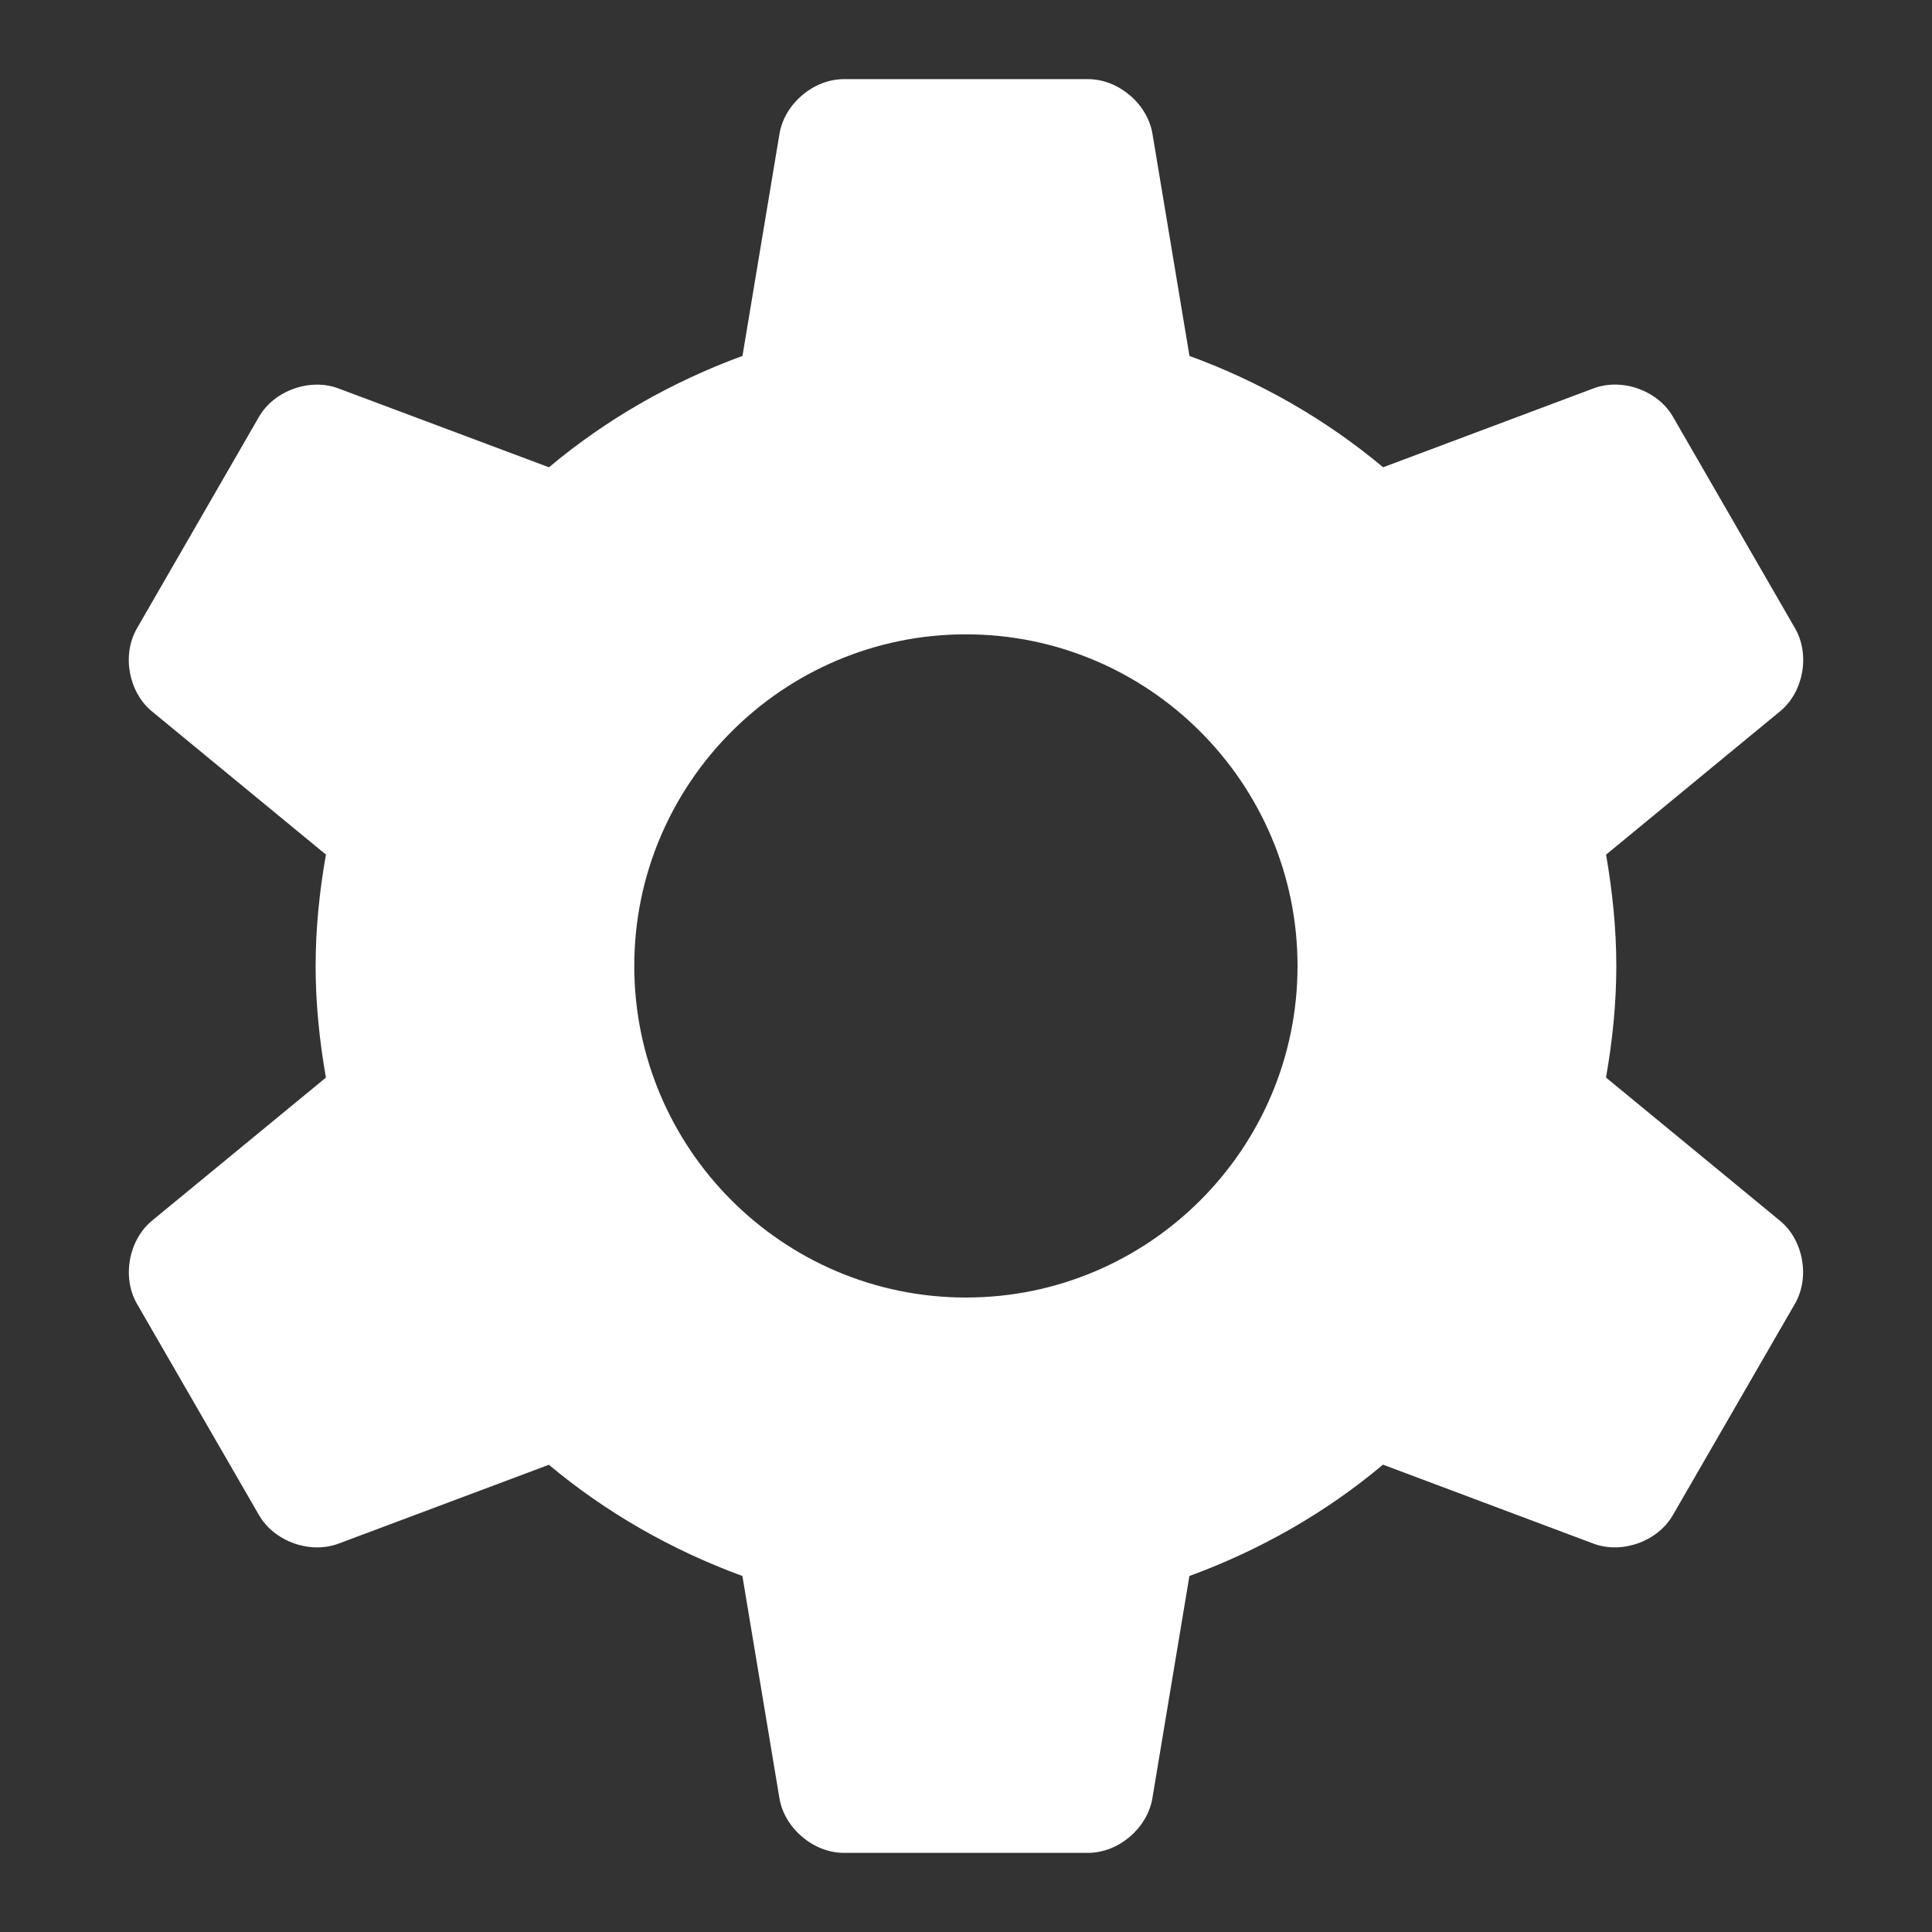 <?xml version="1.0" encoding="UTF-8" standalone="no"?>
<!-- Generator: Adobe Illustrator 15.0.0, SVG Export Plug-In . SVG Version: 6.00 Build 0)  -->

<svg
   xmlns:dc="http://purl.org/dc/elements/1.1/"
   xmlns:cc="http://creativecommons.org/ns#"
   xmlns:rdf="http://www.w3.org/1999/02/22-rdf-syntax-ns#"
   xmlns:svg="http://www.w3.org/2000/svg"
   xmlns="http://www.w3.org/2000/svg"
   xmlns:sodipodi="http://sodipodi.sourceforge.net/DTD/sodipodi-0.dtd"
   xmlns:inkscape="http://www.inkscape.org/namespaces/inkscape"
   version="1.1"
   x="0px"
   y="0px"
   width="30px"
   height="30px"
   viewBox="0 0 30 30"
   enable-background="new 0 0 30 30"
   xml:space="preserve"
   id="svg2"
   inkscape:version="0.48.4 r9939"
   sodipodi:docname="settings.svg"><rect x="0" y="0" width="30" height="30" fill="#333333" stroke="none"/><defs
   id="defs17">
	
	
	
	
</defs><sodipodi:namedview
   pagecolor="#ffffff"
   bordercolor="#666666"
   borderopacity="1"
   objecttolerance="10"
   gridtolerance="10"
   guidetolerance="10"
   inkscape:pageopacity="0"
   inkscape:pageshadow="2"
   inkscape:window-width="1920"
   inkscape:window-height="999"
   id="namedview15"
   showgrid="false"
   inkscape:zoom="15.733333"
   inkscape:cx="7.5"
   inkscape:cy="16.010882"
   inkscape:window-x="-9"
   inkscape:window-y="-9"
   inkscape:window-maximized="1"
   inkscape:current-layer="svg2" />
<g
   id="DO_NOT_EDIT_-_BOUNDING_BOX">
	<rect
   id="BOUNDING_BOX"
   fill="none"
   width="30"
   height="30" />
</g>
<path
   style="fill:#ffffff"
   inkscape:connector-curvature="0"
   id="path13"
   d="m 24.938,16.732 c 0.099,-0.564 0.16,-1.14 0.16,-1.732 0,-0.59 -0.062,-1.166 -0.159,-1.729 l 2.701,-2.225 c 0.365,-0.299 0.47,-0.879 0.234,-1.289 L 25.978,6.472 C 25.744,6.063 25.189,5.865 24.746,6.03 L 21.477,7.256 C 20.592,6.515 19.575,5.931 18.47,5.527 L 17.895,2.076 c -0.078,-0.465 -0.528,-0.847 -0.999,-0.847 h -3.792 c -0.473,0 -0.921,0.382 -1,0.847 L 11.529,5.527 C 10.425,5.931 9.408,6.515 8.524,7.256 L 5.254,6.031 C 4.812,5.866 4.257,6.064 4.021,6.473 L 2.126,9.758 C 1.89,10.167 1.995,10.746 2.359,11.046 l 2.702,2.224 c -0.099,0.564 -0.16,1.14 -0.16,1.731 0,0.592 0.061,1.168 0.16,1.732 L 2.36,18.955 C 1.996,19.256 1.891,19.836 2.127,20.246 l 1.895,3.281 c 0.237,0.41 0.792,0.607 1.233,0.443 l 3.268,-1.225 c 0.885,0.74 1.901,1.322 3.005,1.727 l 0.575,3.451 c 0.078,0.467 0.529,0.848 1,0.848 h 3.792 c 0.472,0 0.921,-0.381 0.999,-0.848 l 0.575,-3.451 c 1.104,-0.404 2.121,-0.986 3.006,-1.729 l 3.27,1.227 c 0.442,0.164 0.997,-0.035 1.231,-0.443 l 1.896,-3.283 c 0.236,-0.41 0.131,-0.99 -0.233,-1.289 l -2.701,-2.223 z m -9.939,3.416 c -2.84,0 -5.15,-2.309 -5.15,-5.148 0,-2.839 2.31,-5.15 5.15,-5.15 2.839,0 5.149,2.311 5.149,5.15 0,2.84 -2.31,5.148 -5.149,5.148 z" />
</svg>